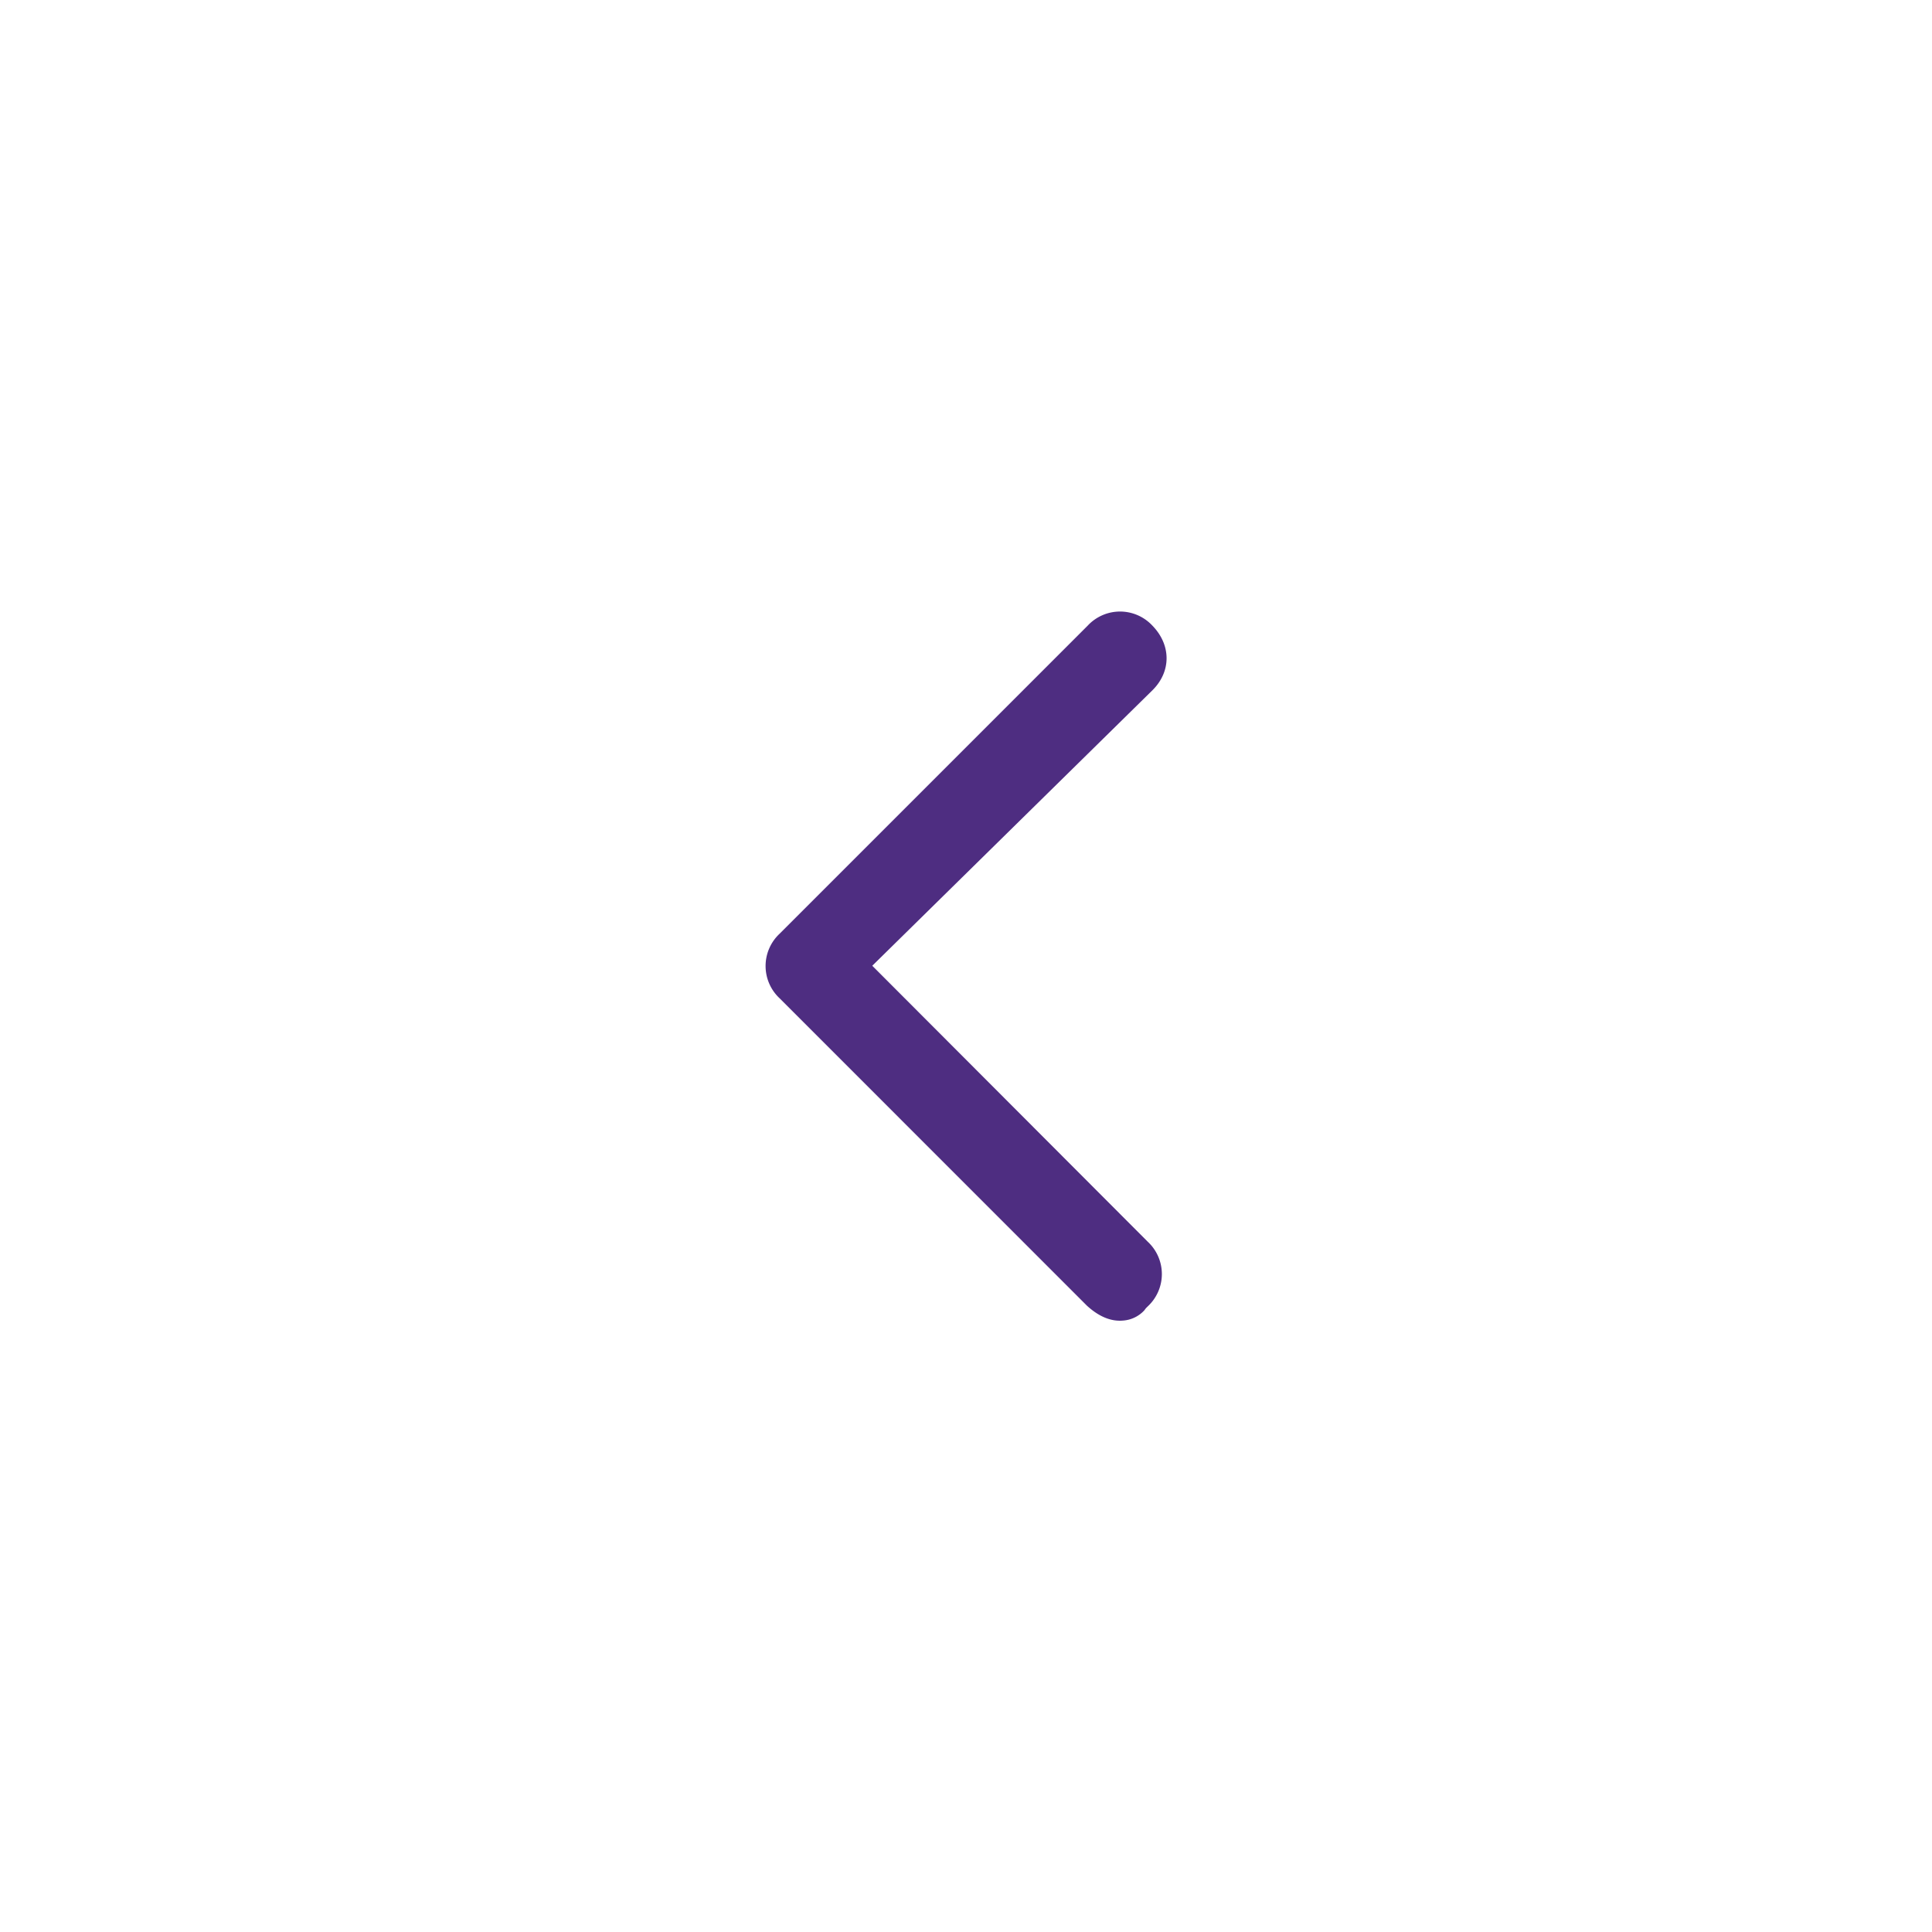 <svg xmlns="http://www.w3.org/2000/svg" viewBox="0 0 471 471"><defs><style>.cls-1{fill:#4e2d81;}</style></defs><g id="Layer_2" data-name="Layer 2"><g id="Isolation_Mode" data-name="Isolation Mode"><path class="cls-1" d="M265.17,152.52l-75.1,75.1a10.77,10.77,0,0,0,0,15.76L265,318.33c2.92,2.66,5.86,3.87,8.77,3.61a7.8,7.8,0,0,0,5.19-2.48l.39-.52.46-.46a10.75,10.75,0,0,0,0-15.76l-67.16-67.28L281,168.23c4.55-4.55,4.54-11-.08-15.73A10.77,10.77,0,0,0,265.17,152.52Z"/></g></g></svg>